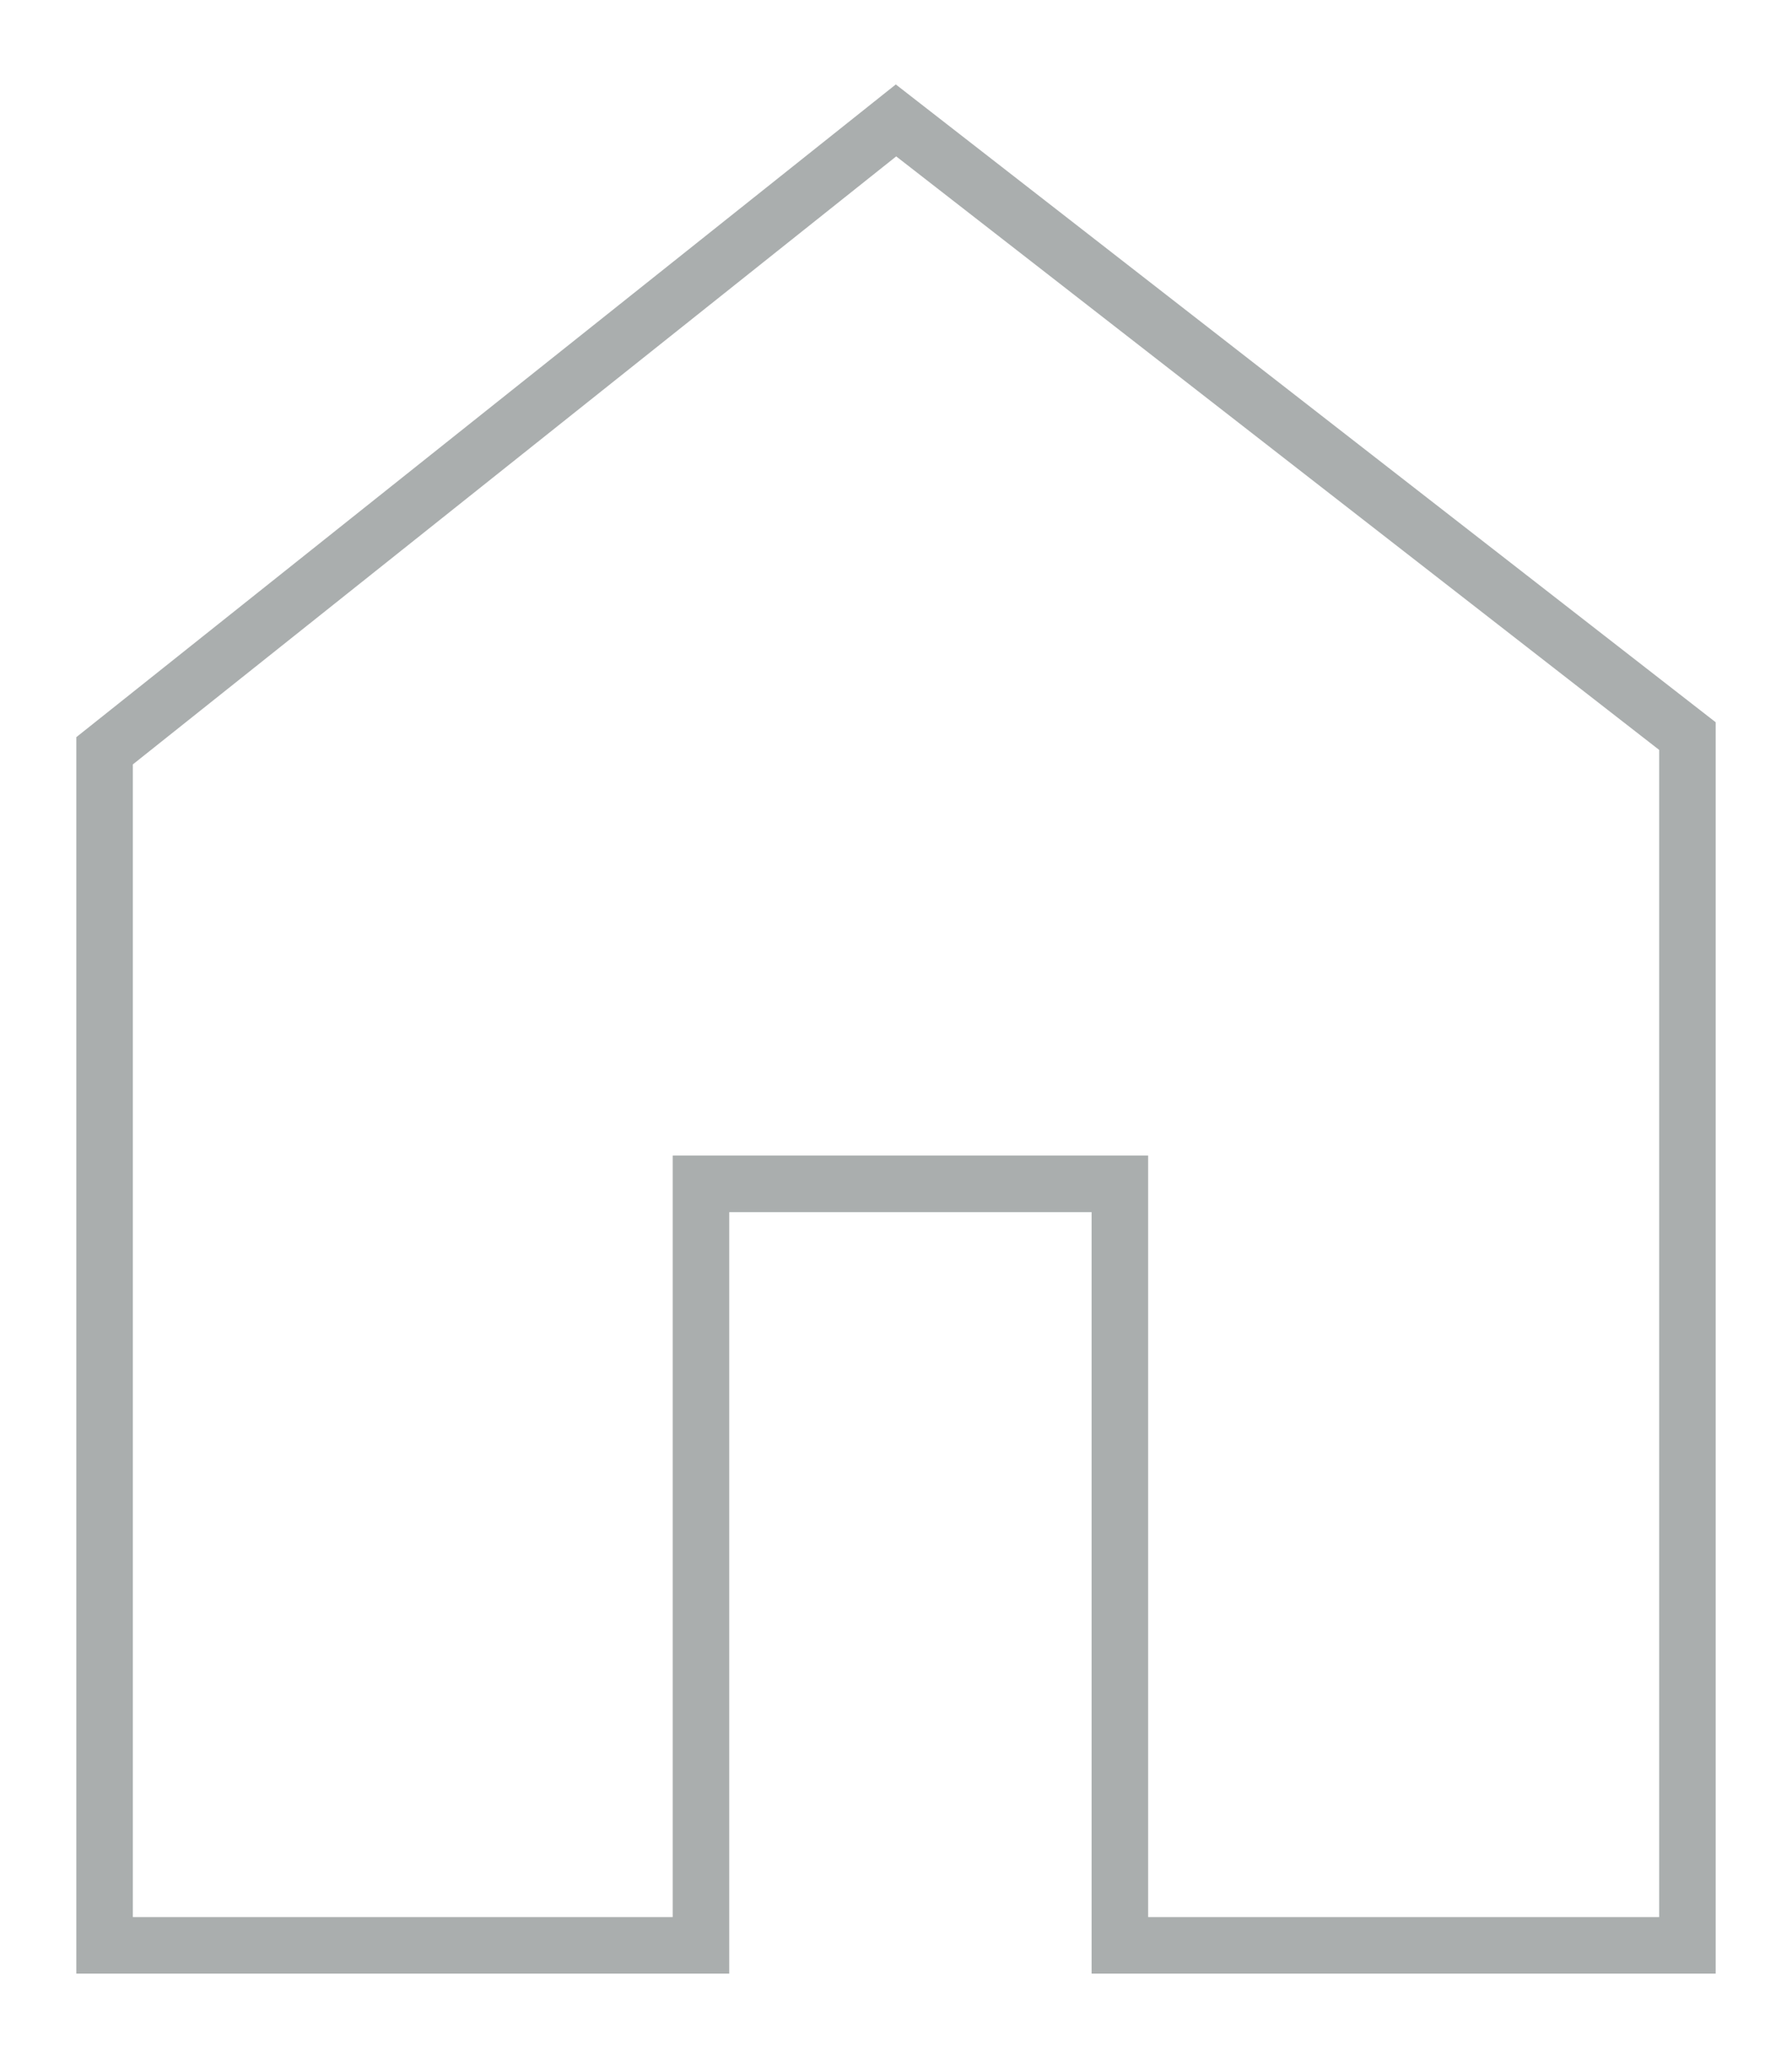 <?xml version="1.0" encoding="UTF-8"?>
<svg id="a" xmlns="http://www.w3.org/2000/svg" width="31.7" height="36.55" viewBox="0 0 31.7 36.55">
  <defs>
    <style>
      .b {
        fill: none;
        stroke: #aaaeae;
        stroke-miterlimit: 10;
      }
    </style>
  </defs>
  <polygon class="b" points="1.85 34.41 12.4 34.41 12.4 20.94 19.81 20.94 19.81 34.41 29.85 34.41 29.85 13.02 15.85 2.13 1.85 13.28 1.85 34.41"/>
</svg>